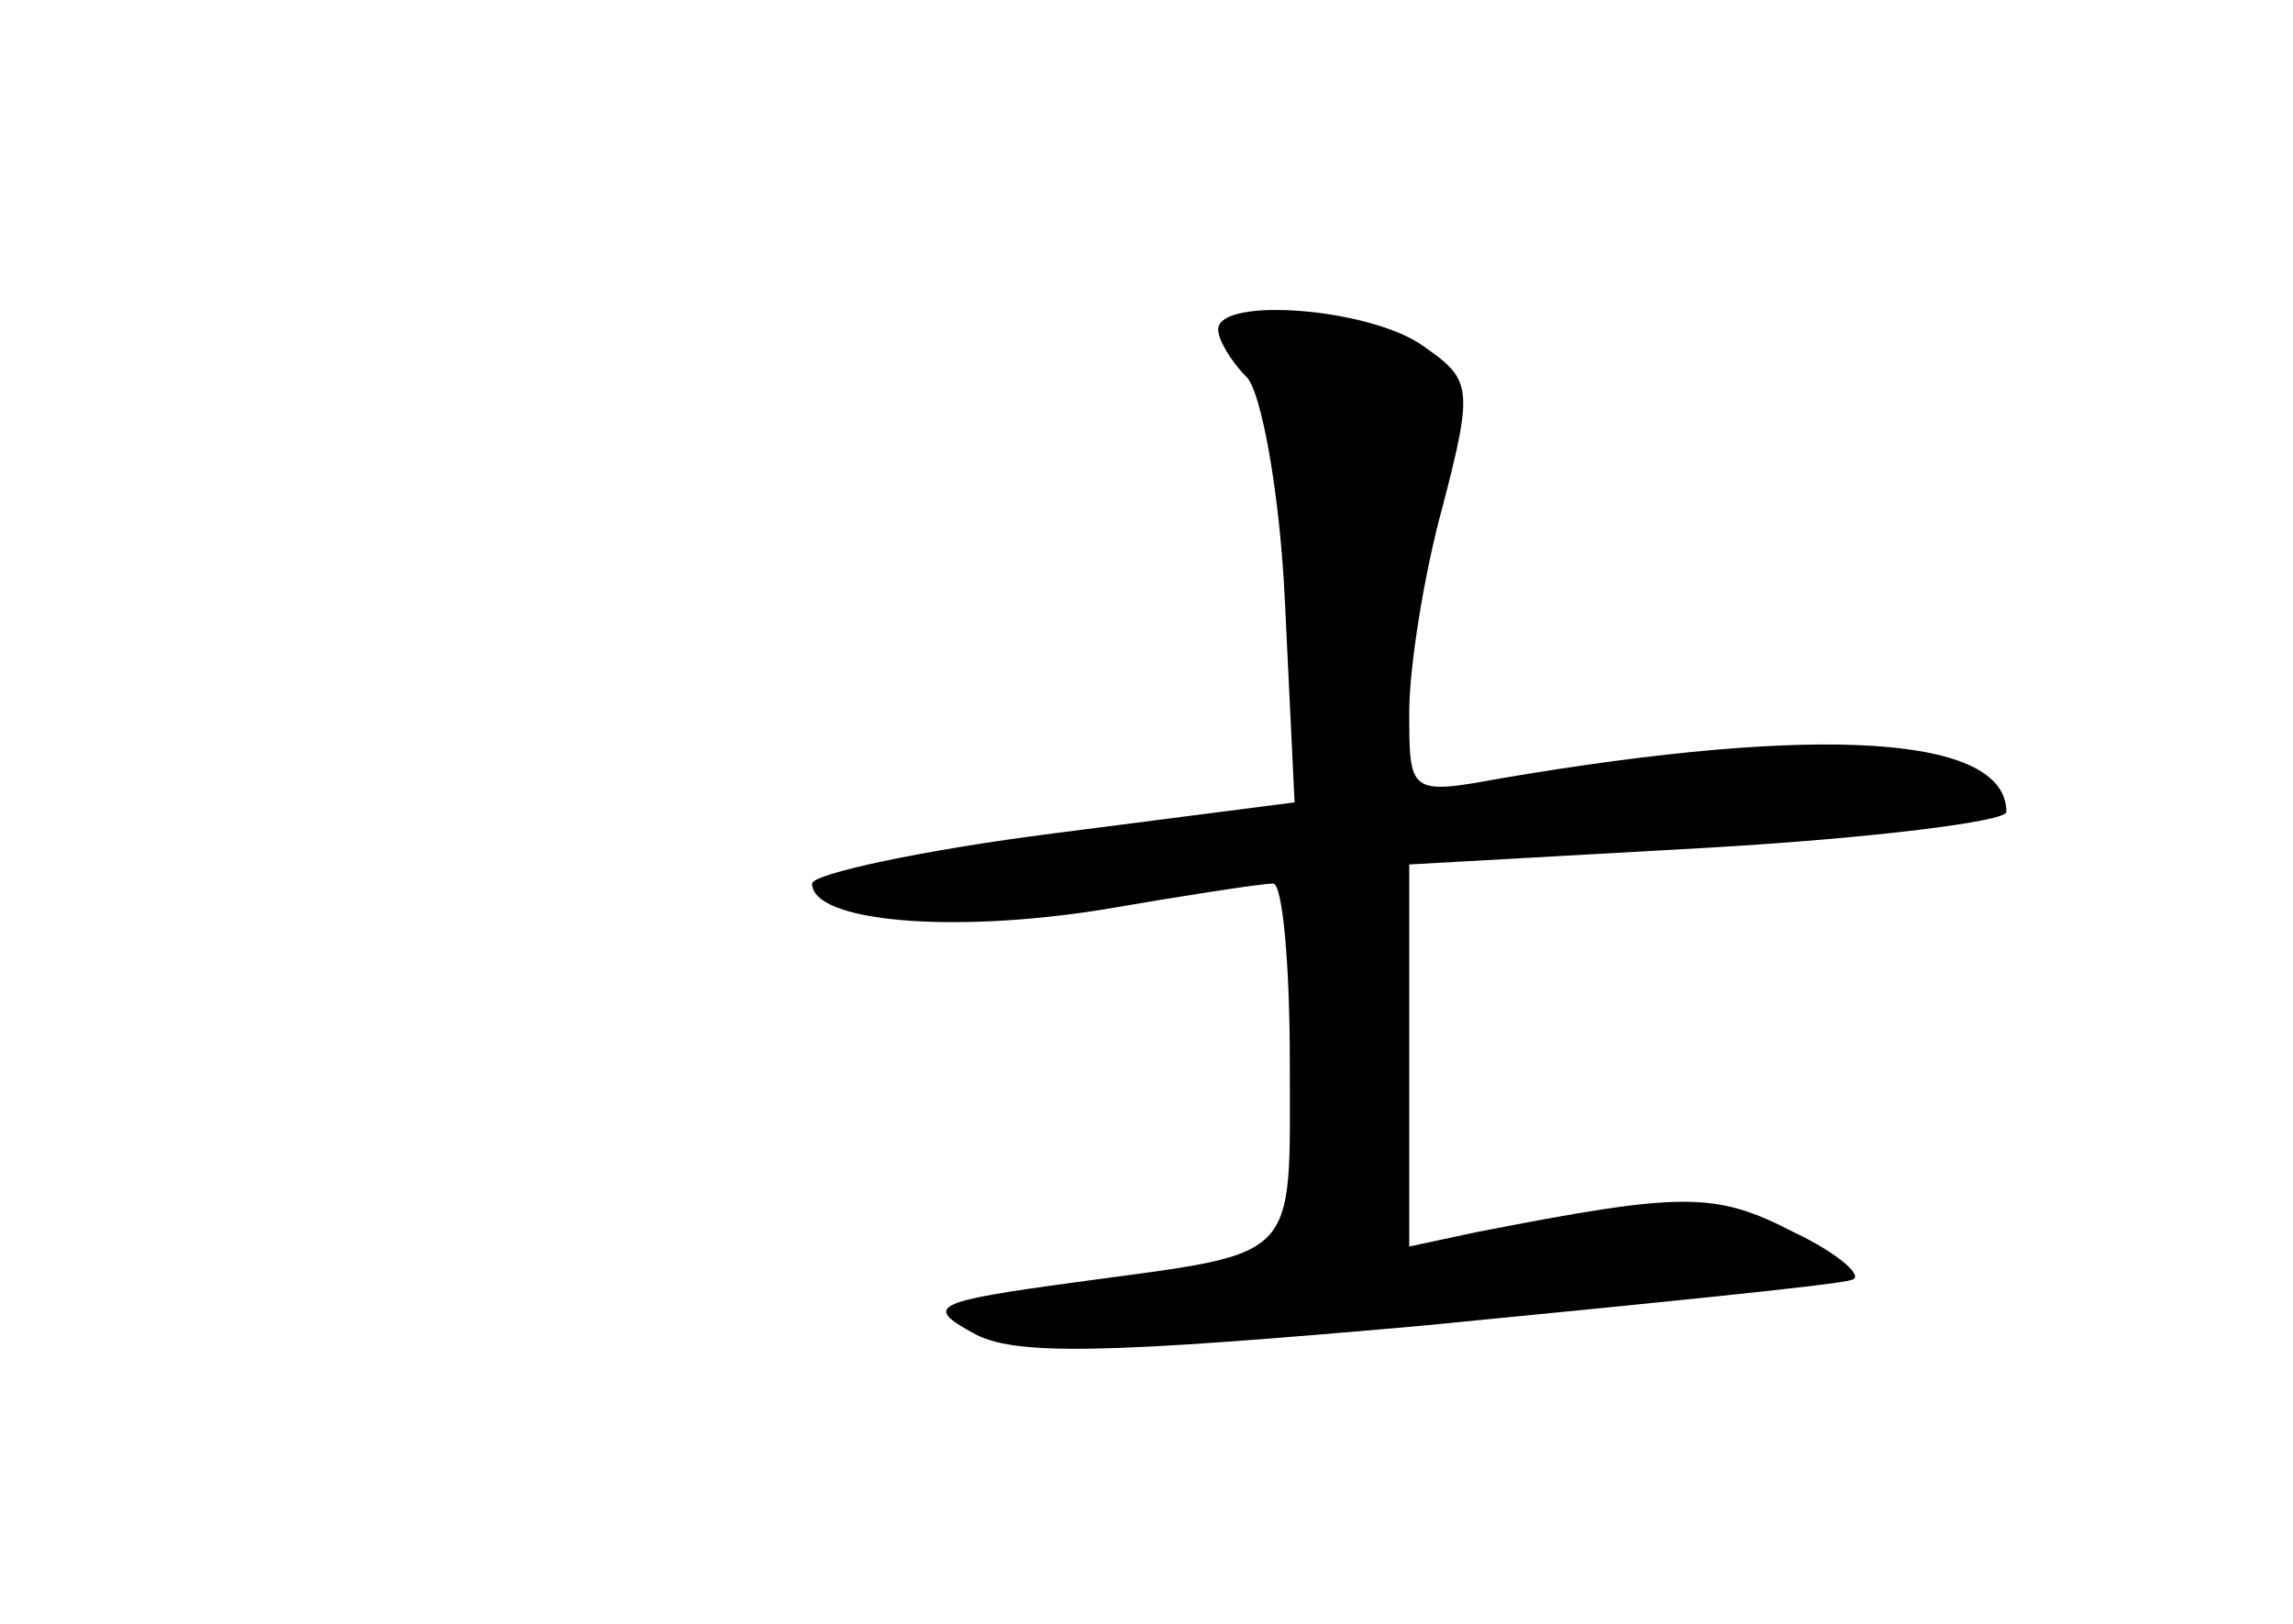 <?xml version="1.0" standalone="no"?>
<!DOCTYPE svg PUBLIC "-//W3C//DTD SVG 20010904//EN"
 "http://www.w3.org/TR/2001/REC-SVG-20010904/DTD/svg10.dtd">
<svg version="1.0" xmlns="http://www.w3.org/2000/svg"
 width="96pt" height="68pt" viewBox="0 0 96 68"
 preserveAspectRatio="xMidYMid meet">
<g transform="translate(0,68) scale(0.1,-0.1)"
fill="#000000" stroke="none">
<path d="M510 542 c0 -4 5 -13 12 -20 6 -6 14 -49 16 -95 l4 -83 -101 -13
c-55 -7 -101 -17 -101 -21 0 -16 58 -21 121 -11 35 6 67 11 72 11 4 0 7 -34 7
-75 0 -85 5 -79 -90 -92 -59 -8 -63 -10 -43 -21 17 -10 55 -9 190 3 92 9 173
17 178 19 6 1 -5 11 -24 20 -33 17 -46 17 -133 0 l-28 -6 0 80 0 80 125 7 c69
4 125 11 125 15 0 32 -77 37 -212 14 -38 -7 -38 -6 -38 28 0 18 6 57 14 86 13
50 12 53 -8 67 -22 16 -86 21 -86 7z"/>
</g>
</svg>
